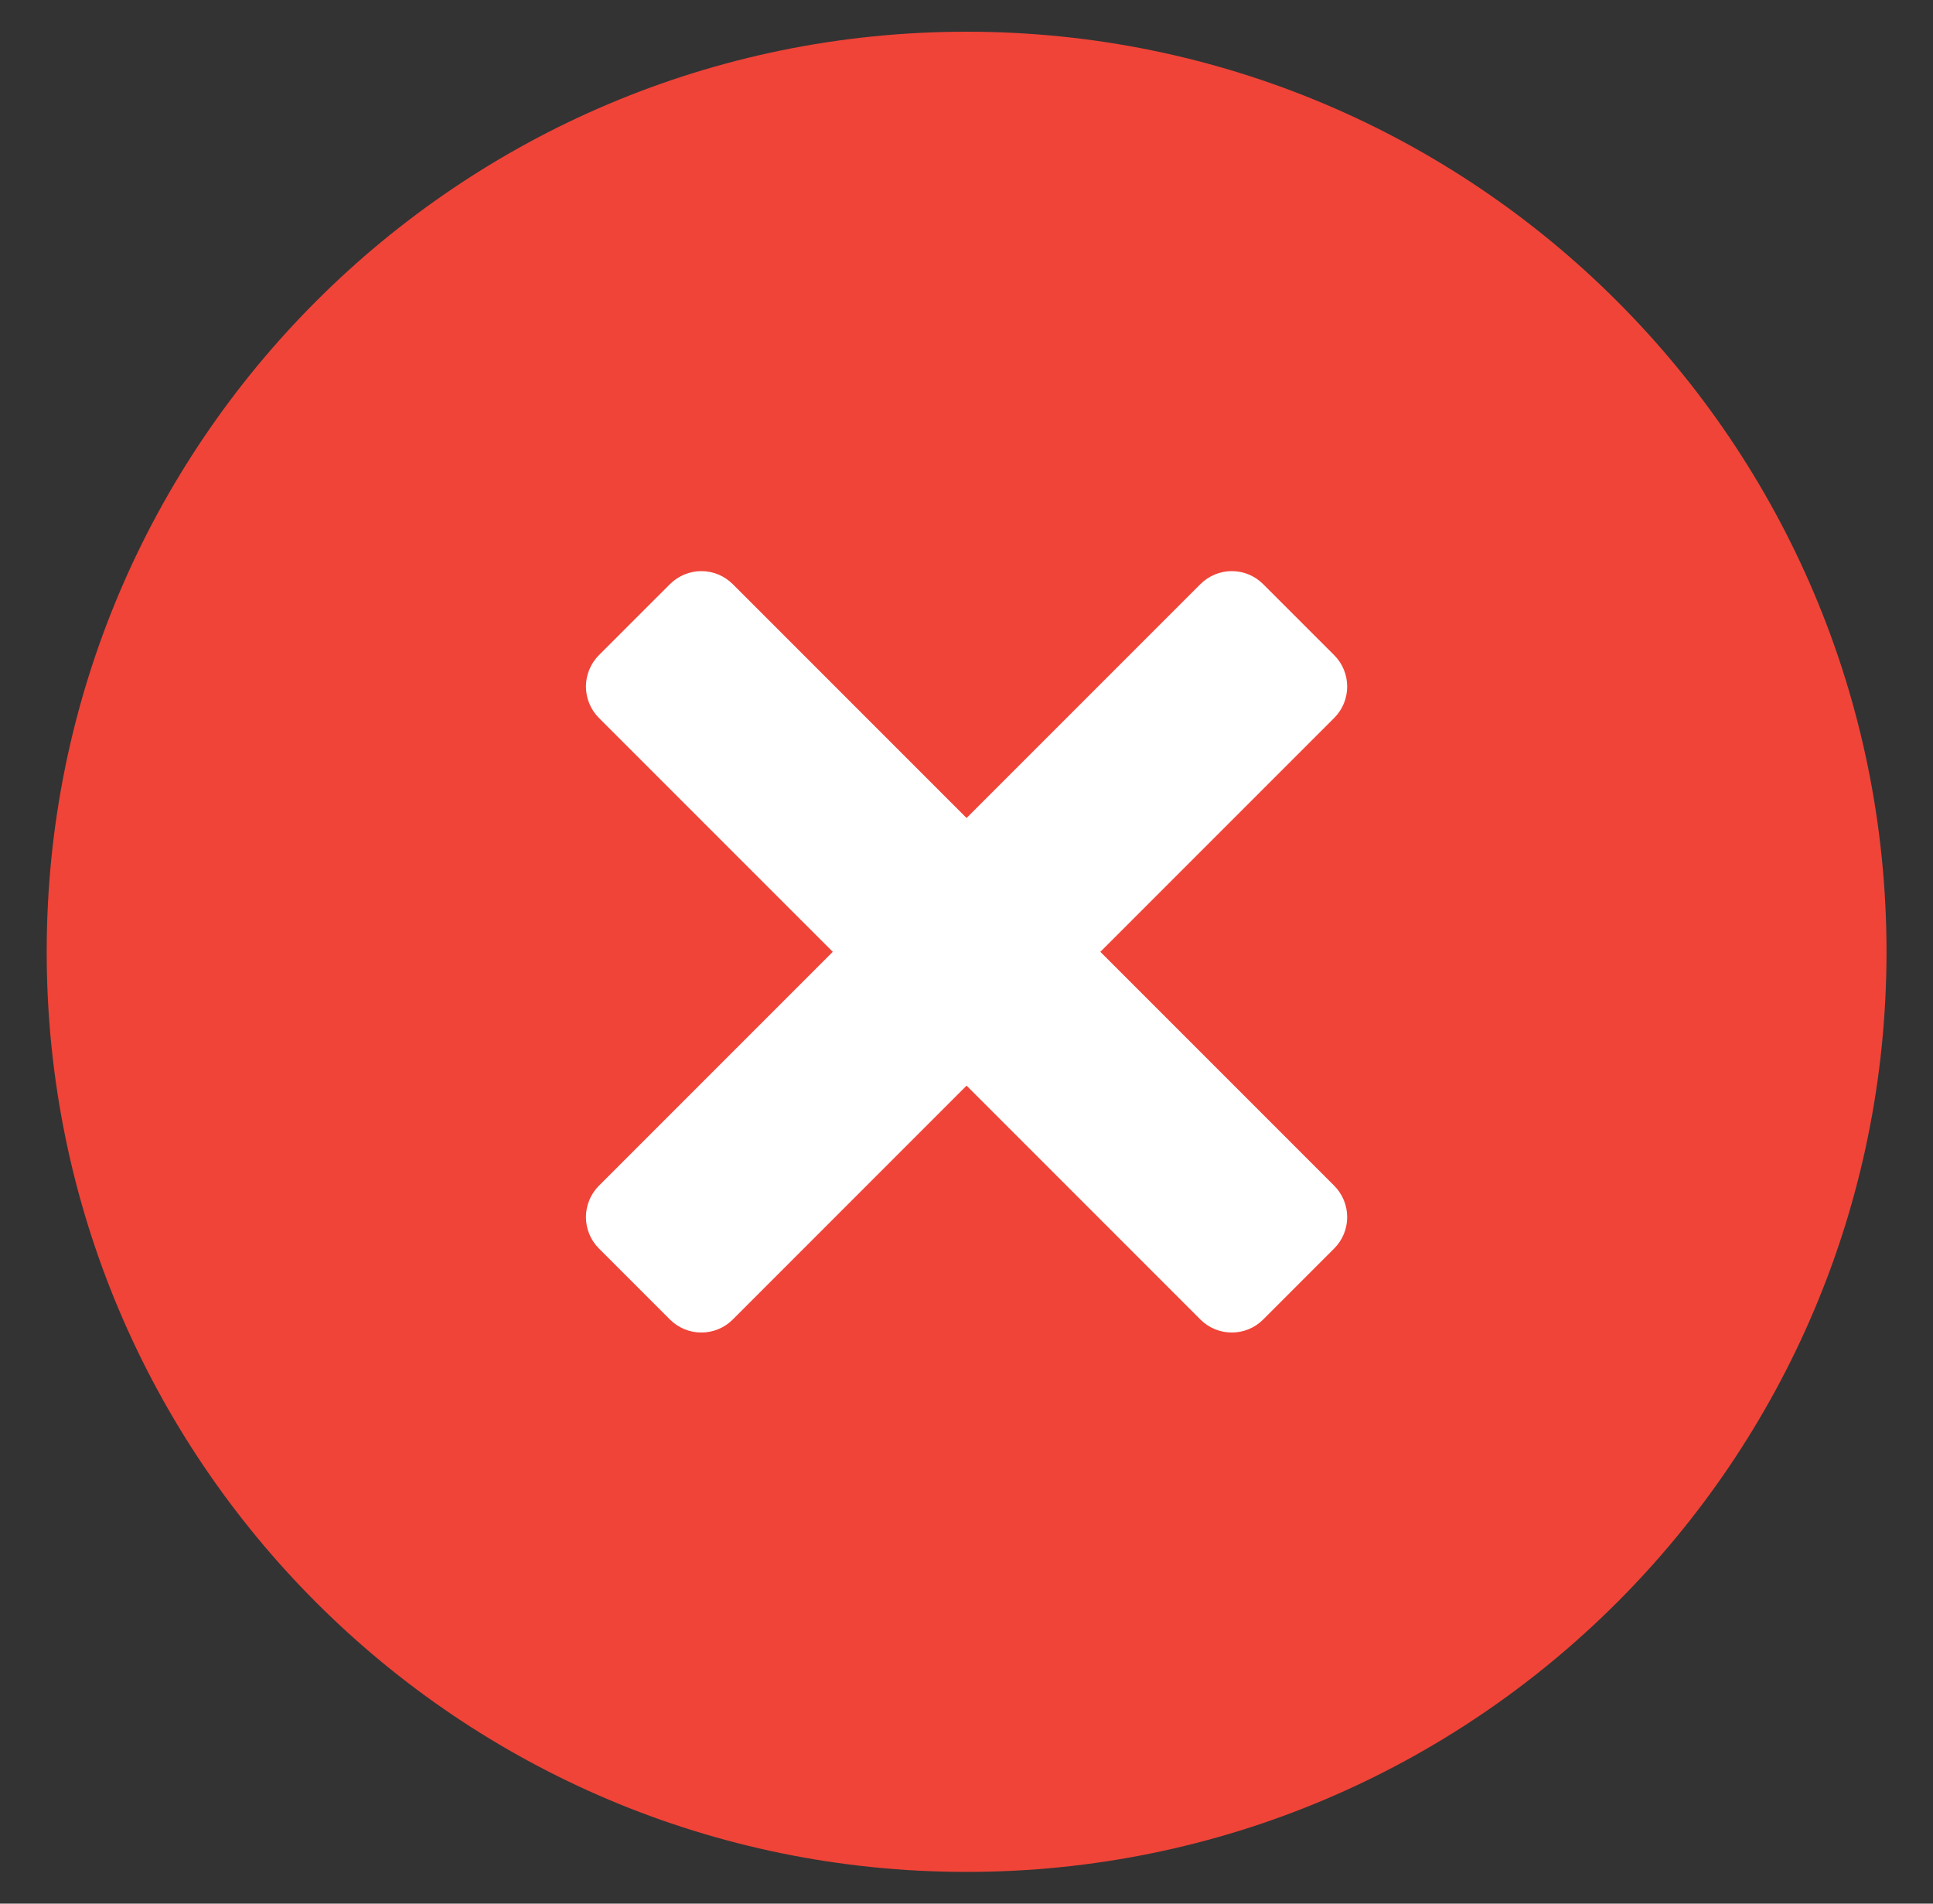 <svg width="65" height="64" viewBox="0 0 65 64" fill="none" xmlns="http://www.w3.org/2000/svg">
<rect x="0" y="0" width="65" height="64" fill="#333333" stroke="none"/>
<path d="M32.504 62.933C49.588 62.933 63.437 49.084 63.437 32C63.437 14.916 49.588 1.066 32.504 1.066C15.42 1.066 1.57 14.916 1.57 32C1.57 49.084 15.42 62.933 32.504 62.933Z" fill="#F04438"/>
<path d="M37.001 32L44.866 39.865C45.145 40.145 45.301 40.524 45.301 40.919C45.301 41.314 45.145 41.693 44.866 41.972L42.474 44.364C42.195 44.643 41.816 44.799 41.421 44.799C41.026 44.799 40.647 44.643 40.367 44.364L32.502 36.499L24.638 44.364C24.358 44.643 23.979 44.799 23.584 44.799C23.189 44.799 22.81 44.643 22.53 44.364L20.138 41.972C19.86 41.693 19.703 41.314 19.703 40.919C19.703 40.524 19.86 40.145 20.138 39.865L28.003 32L20.138 24.136C19.86 23.856 19.703 23.477 19.703 23.082C19.703 22.687 19.86 22.308 20.138 22.028L22.53 19.637C22.81 19.358 23.189 19.201 23.584 19.201C23.979 19.201 24.358 19.358 24.638 19.637L32.502 27.501L40.367 19.637C40.647 19.358 41.026 19.201 41.421 19.201C41.816 19.201 42.195 19.358 42.474 19.637L44.866 22.028C45.145 22.308 45.301 22.687 45.301 23.082C45.301 23.477 45.145 23.856 44.866 24.136L37.001 32Z" fill="white"/>
</svg>

